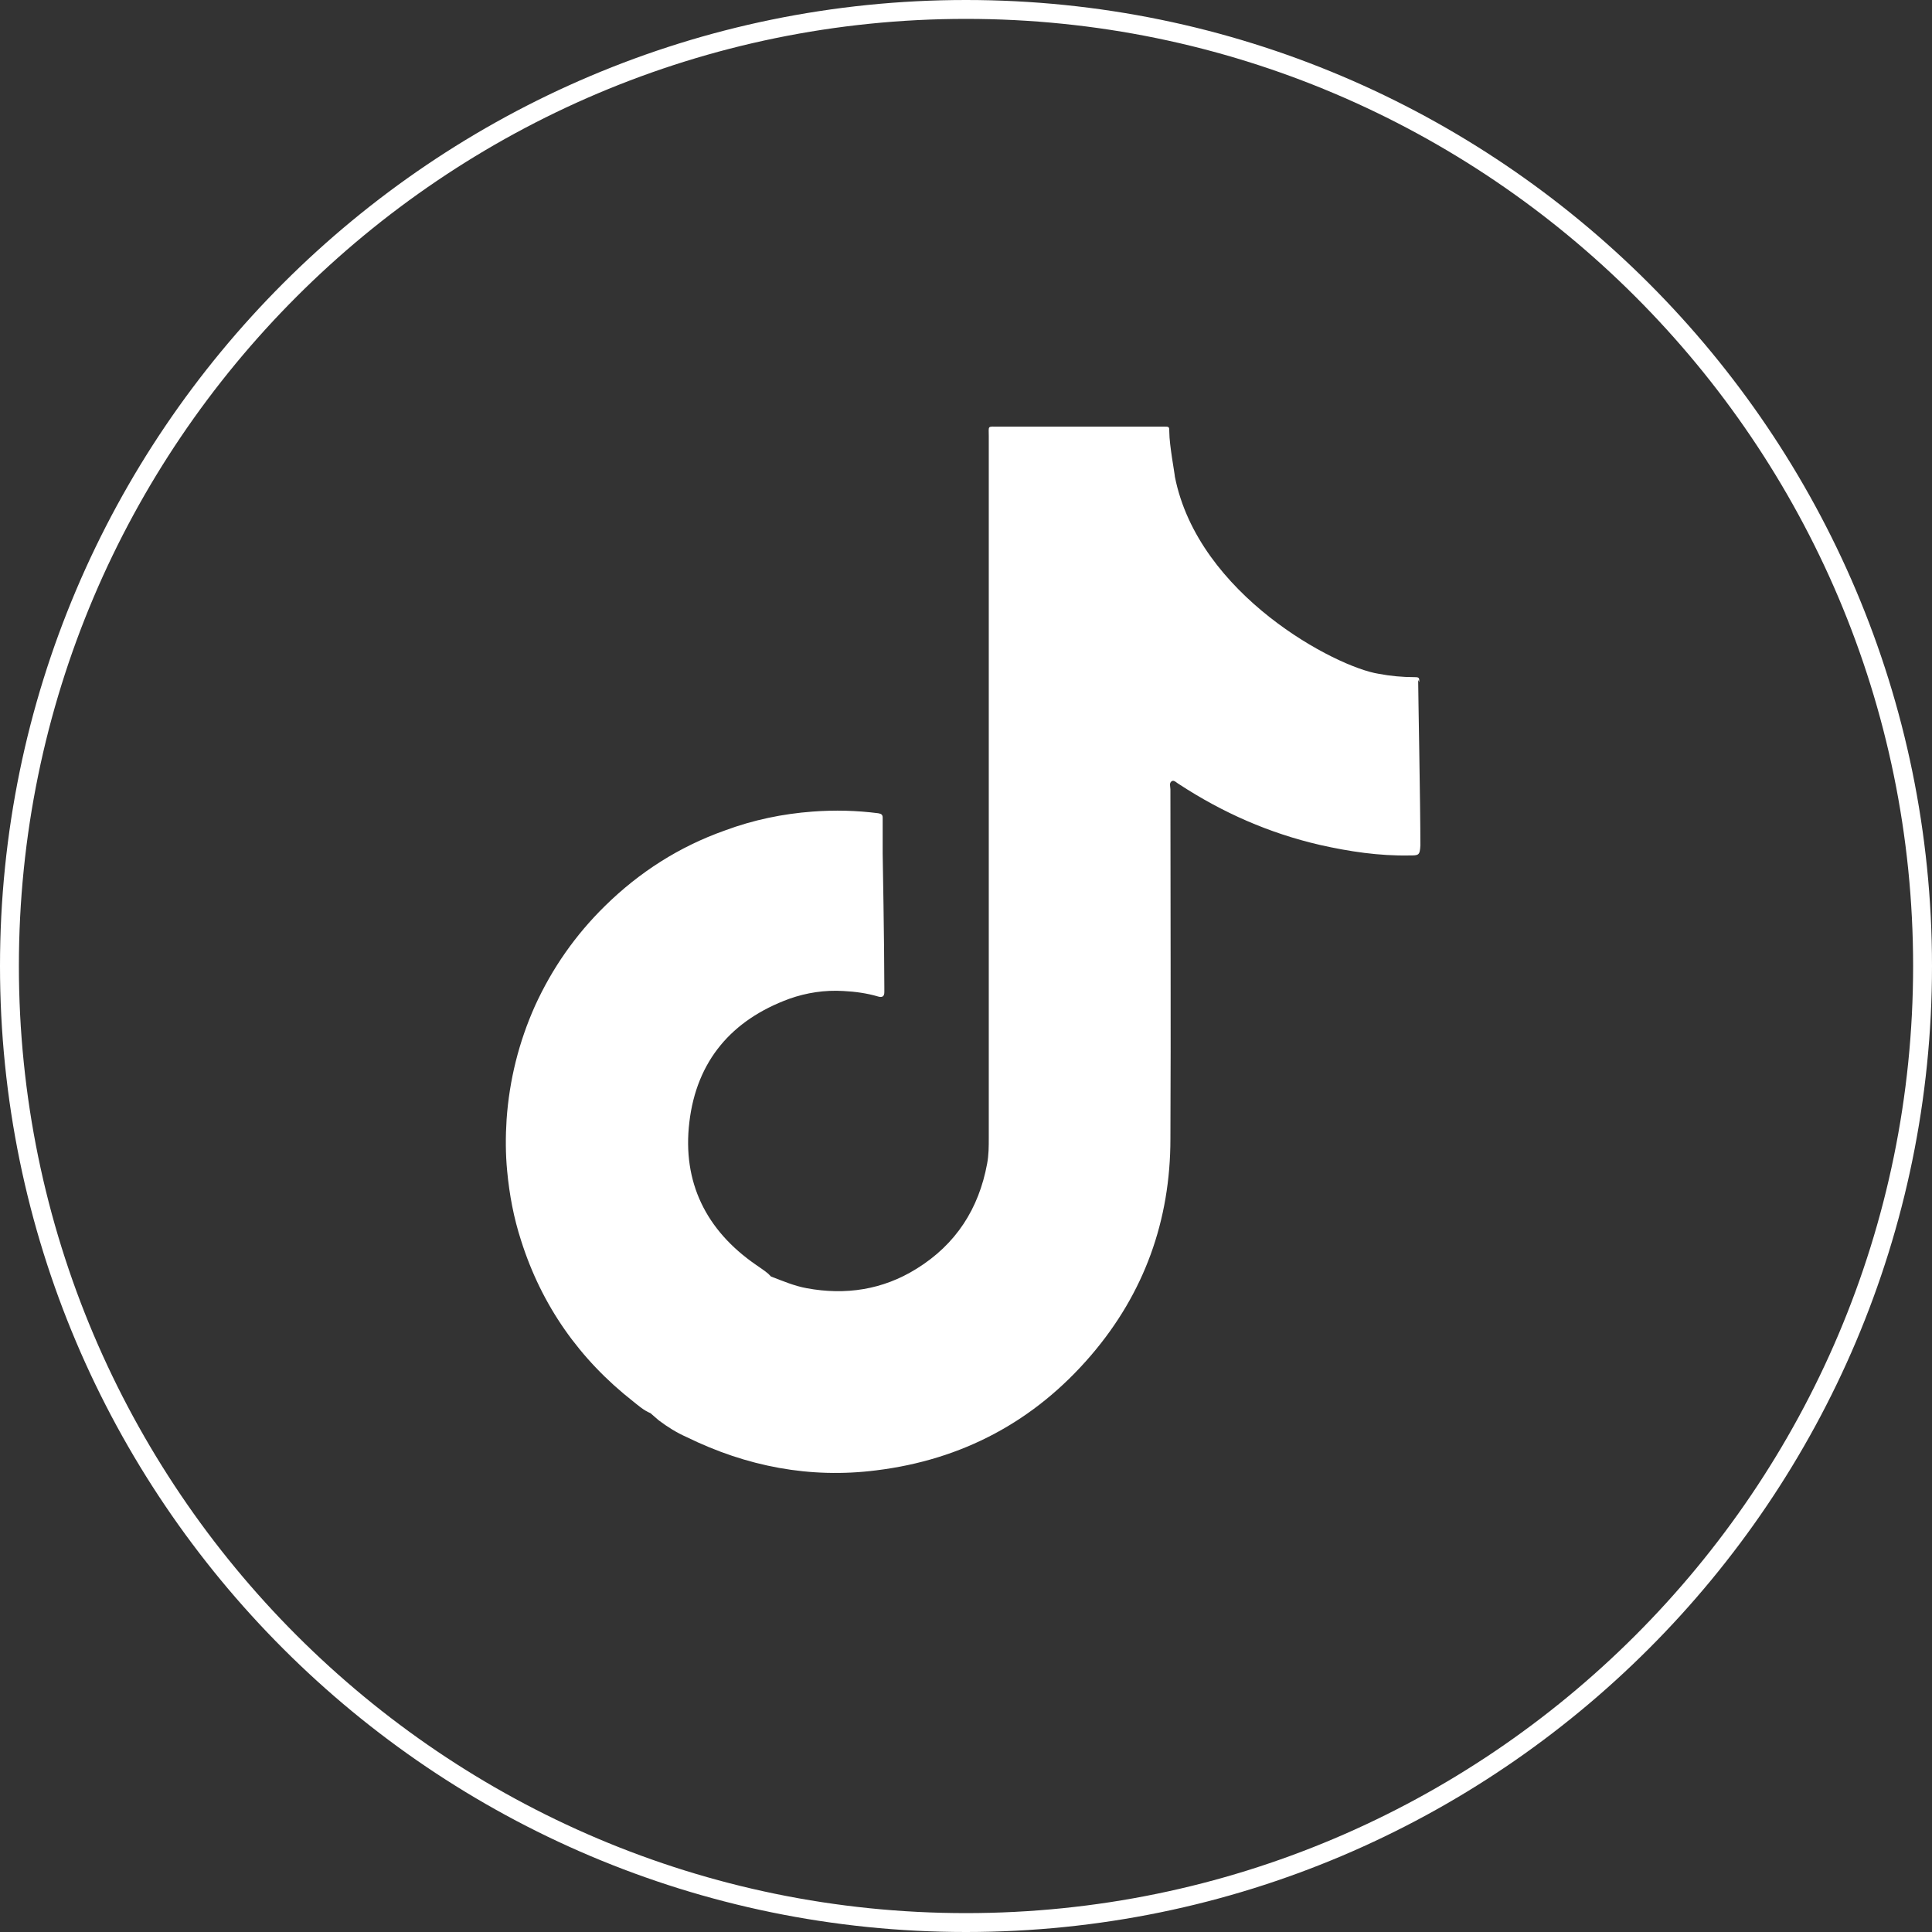 <?xml version="1.0" encoding="UTF-8"?>
<svg id="Capa_1" data-name="Capa 1" xmlns="http://www.w3.org/2000/svg" viewBox="0 0 34.78 34.78">
  <rect x="0" y="0" width="34.78" height="34.78" fill="#333333" stroke="none"/>
  <defs>
    <style>
      .cls-1 {
        fill: #fff;
      }
    </style>
  </defs>
  <path class="cls-1" d="m17.39,34.78C7.8,34.78,0,26.98,0,17.39S7.8,0,17.39,0s17.39,7.8,17.39,17.39-7.8,17.39-17.39,17.39ZM17.39.34C7.99.34.34,7.99.34,17.39s7.65,17.05,17.05,17.05,17.05-7.65,17.05-17.05S26.79.34,17.39.34Z"/>
  <path class="cls-1" d="m25.55,12.28c0-.08,0-.09-.09-.09-.21,0-.43-.02-.64-.06-.77-.12-3.25-1.42-3.67-3.55,0-.04-.1-.57-.1-.8,0-.1,0-.1-.1-.1-.02,0-.05,0-.07,0-.97,0-1.94,0-2.91,0-.2,0-.17-.02-.17.17,0,4.21,0,8.42,0,12.63,0,.16,0,.31-.03.47-.15.81-.56,1.45-1.27,1.89-.61.38-1.28.48-1.98.35-.22-.04-.43-.13-.64-.21-.02-.02-.03-.03-.05-.05-.07-.06-.15-.11-.22-.16-.9-.62-1.33-1.49-1.2-2.57.13-1.1.76-1.84,1.8-2.22.31-.11.64-.16.97-.14.21.01.43.04.63.1.07.02.11,0,.11-.08,0-.03,0-.05,0-.08,0-.76-.03-2.41-.03-2.41,0-.22,0-.44,0-.65,0-.06-.03-.07-.08-.08-.39-.05-.78-.06-1.18-.03-.54.04-1.07.15-1.58.34-.82.29-1.54.75-2.16,1.36-.53.52-.95,1.12-1.26,1.8-.29.65-.46,1.33-.51,2.04-.02.31-.02.62.01.93.04.43.12.85.25,1.25.37,1.17,1.05,2.14,2.02,2.9.1.08.19.16.31.21,0,0,0,0,0,0,.05.04.1.09.15.13.16.12.32.22.5.3,1.08.53,2.22.75,3.41.6,1.55-.19,2.85-.88,3.87-2.07.96-1.12,1.43-2.43,1.43-3.9.01-2.1,0-4.19,0-6.29,0-.05-.03-.12.03-.15.04-.02.09.04.13.06.78.51,1.62.88,2.53,1.09.53.12,1.07.2,1.61.19.17,0,.19,0,.2-.18,0-.74-.04-2.78-.04-2.98Z"/>
</svg>